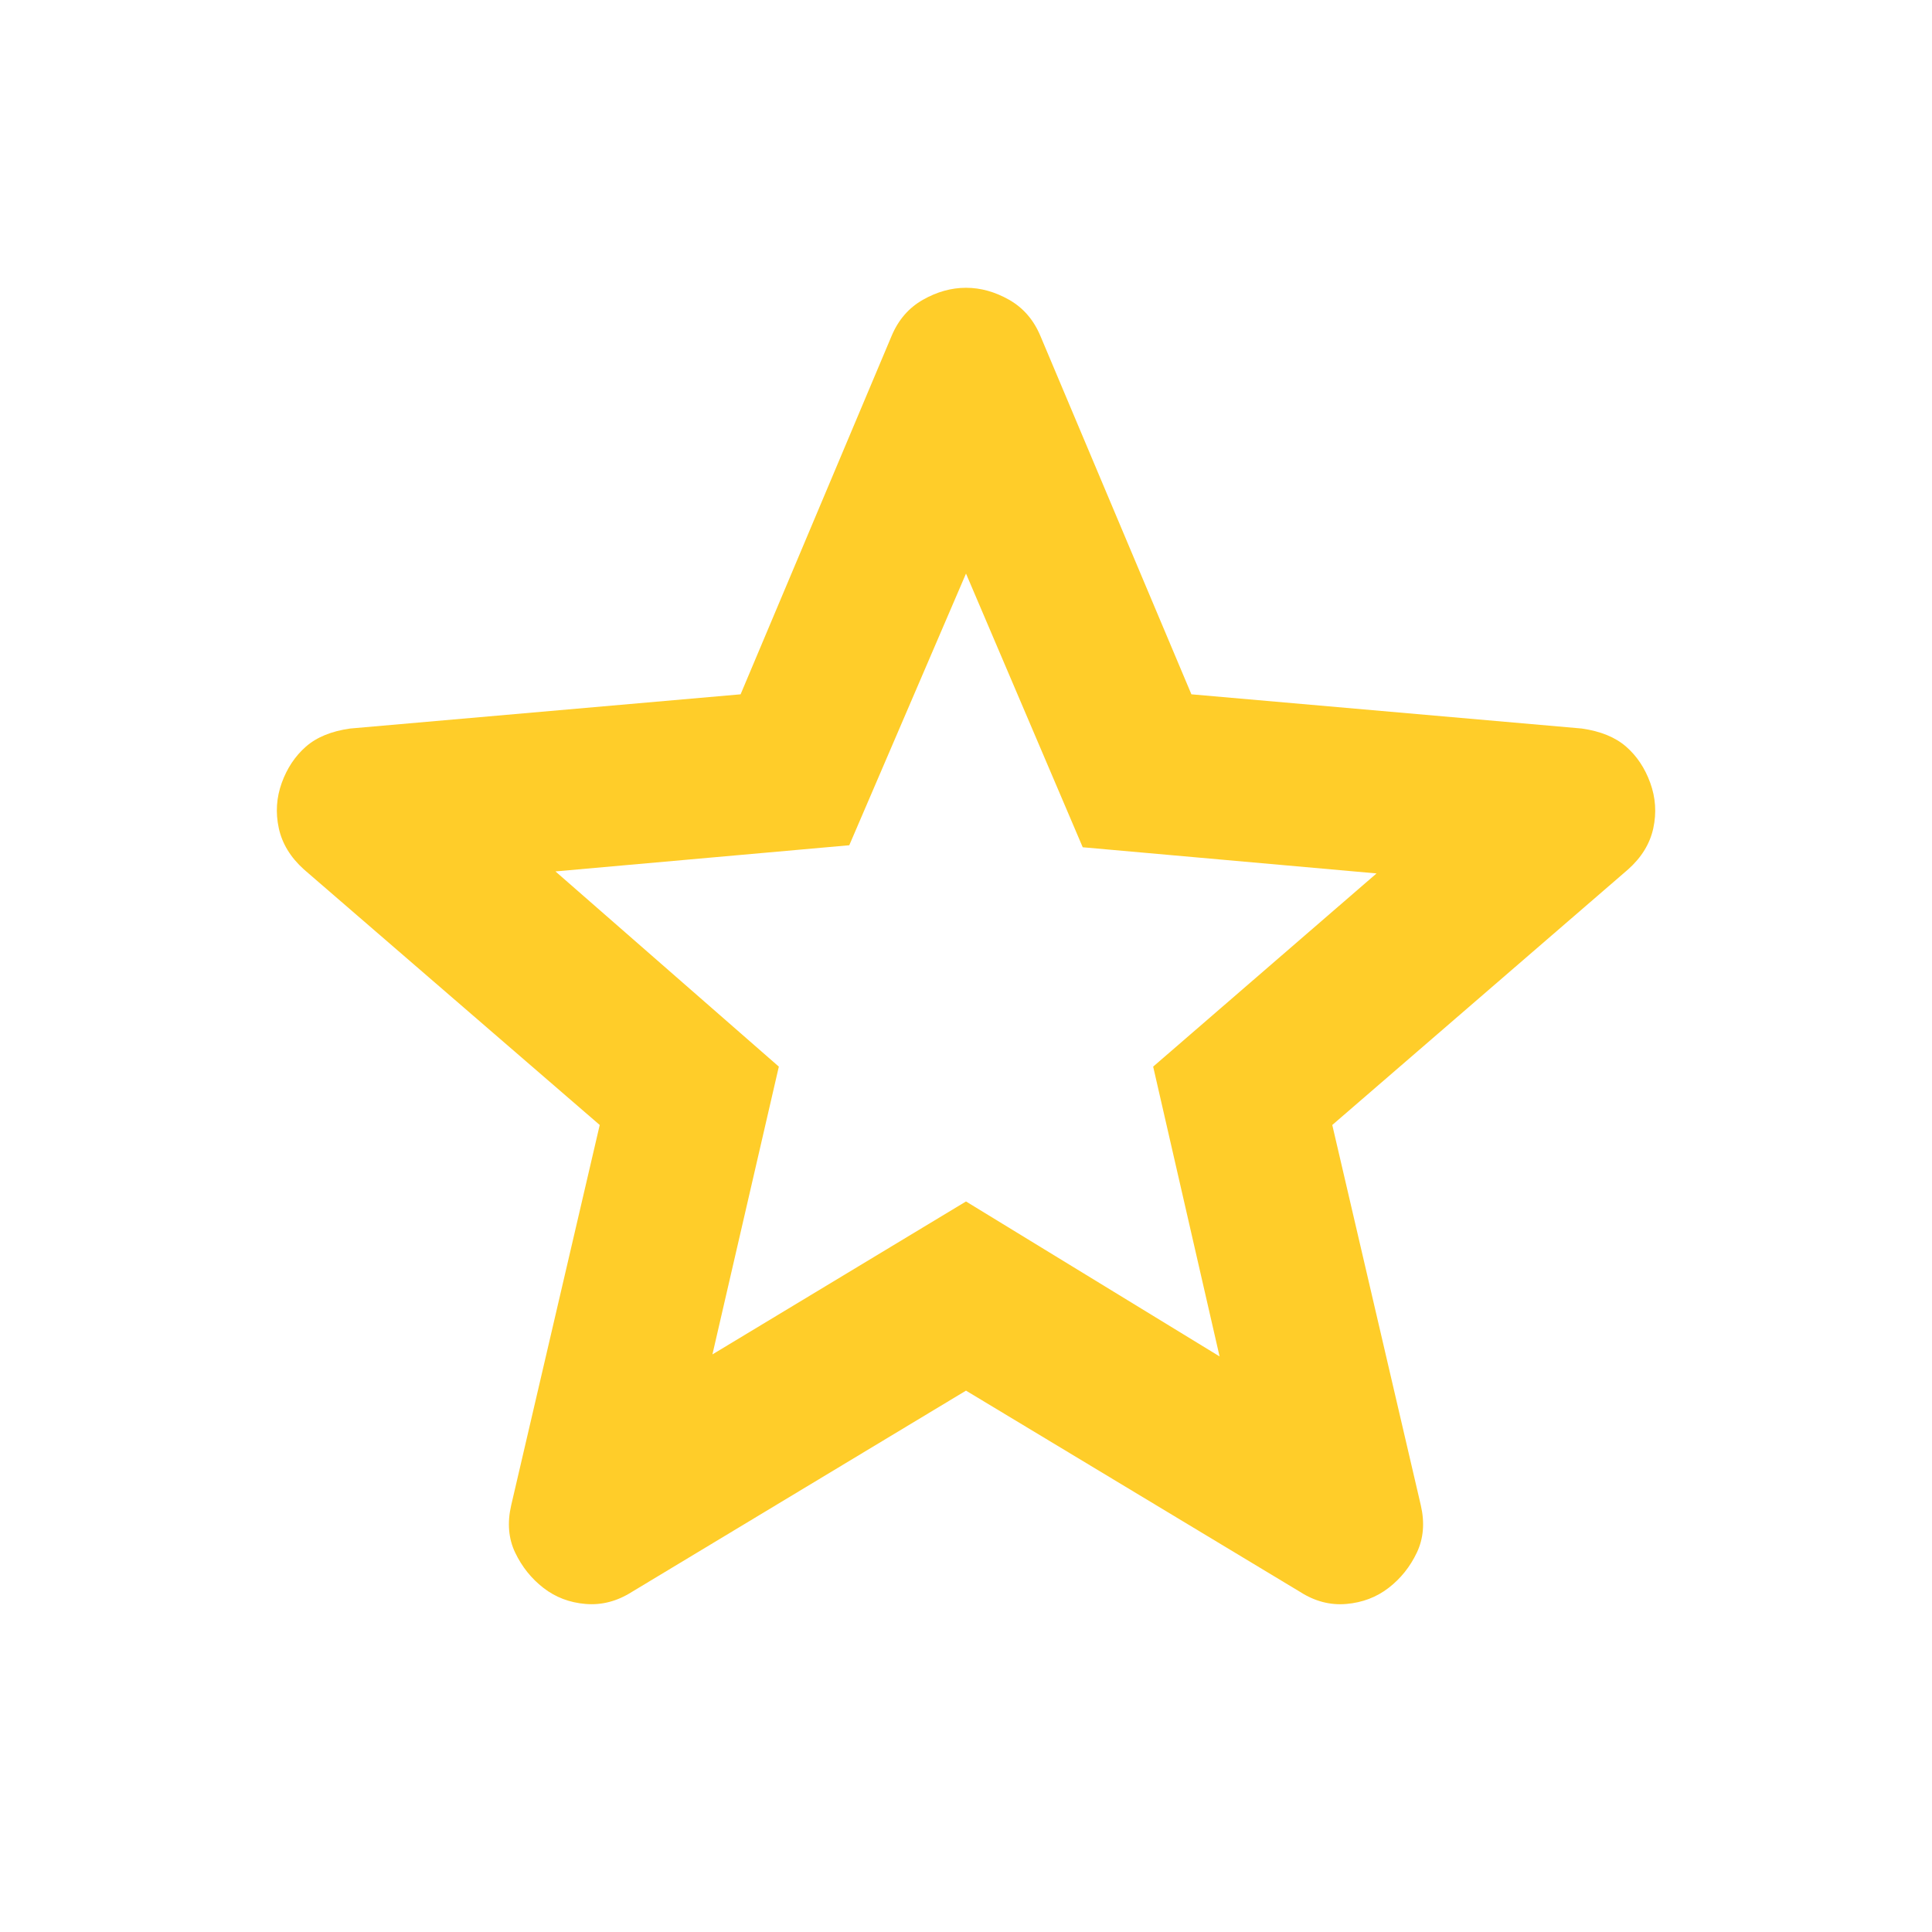 <svg width="48" height="48" viewBox="0 0 48 48" fill="none" xmlns="http://www.w3.org/2000/svg">
<path d="M17.7 33.65L24 29.85L30.3 33.7L28.65 26.5L34.2 21.7L26.9 21.05L24 14.25L21.1 21L13.8 21.65L19.35 26.5L17.7 33.65ZM24 34.55L15.7 39.55C15.333 39.783 14.95 39.883 14.55 39.85C14.15 39.817 13.8 39.683 13.5 39.45C13.2 39.217 12.967 38.925 12.8 38.576C12.633 38.227 12.6 37.835 12.7 37.4L14.9 27.95L7.55 21.6C7.217 21.3 7.009 20.958 6.926 20.574C6.843 20.19 6.868 19.815 7 19.45C7.132 19.085 7.332 18.785 7.6 18.55C7.868 18.315 8.235 18.165 8.7 18.1L18.4 17.25L22.15 8.35C22.317 7.95 22.575 7.65 22.926 7.45C23.277 7.25 23.635 7.15 24 7.15C24.365 7.15 24.723 7.25 25.074 7.45C25.425 7.65 25.683 7.95 25.85 8.35L29.6 17.25L39.3 18.1C39.767 18.167 40.133 18.317 40.4 18.55C40.667 18.783 40.867 19.083 41 19.45C41.133 19.817 41.159 20.192 41.076 20.576C40.993 20.96 40.785 21.301 40.45 21.6L33.1 27.95L35.3 37.4C35.4 37.833 35.367 38.225 35.2 38.576C35.033 38.927 34.8 39.218 34.5 39.45C34.2 39.682 33.85 39.815 33.45 39.85C33.05 39.885 32.667 39.785 32.3 39.55L24 34.55Z" fill="#FFCD29"/>
</svg>
